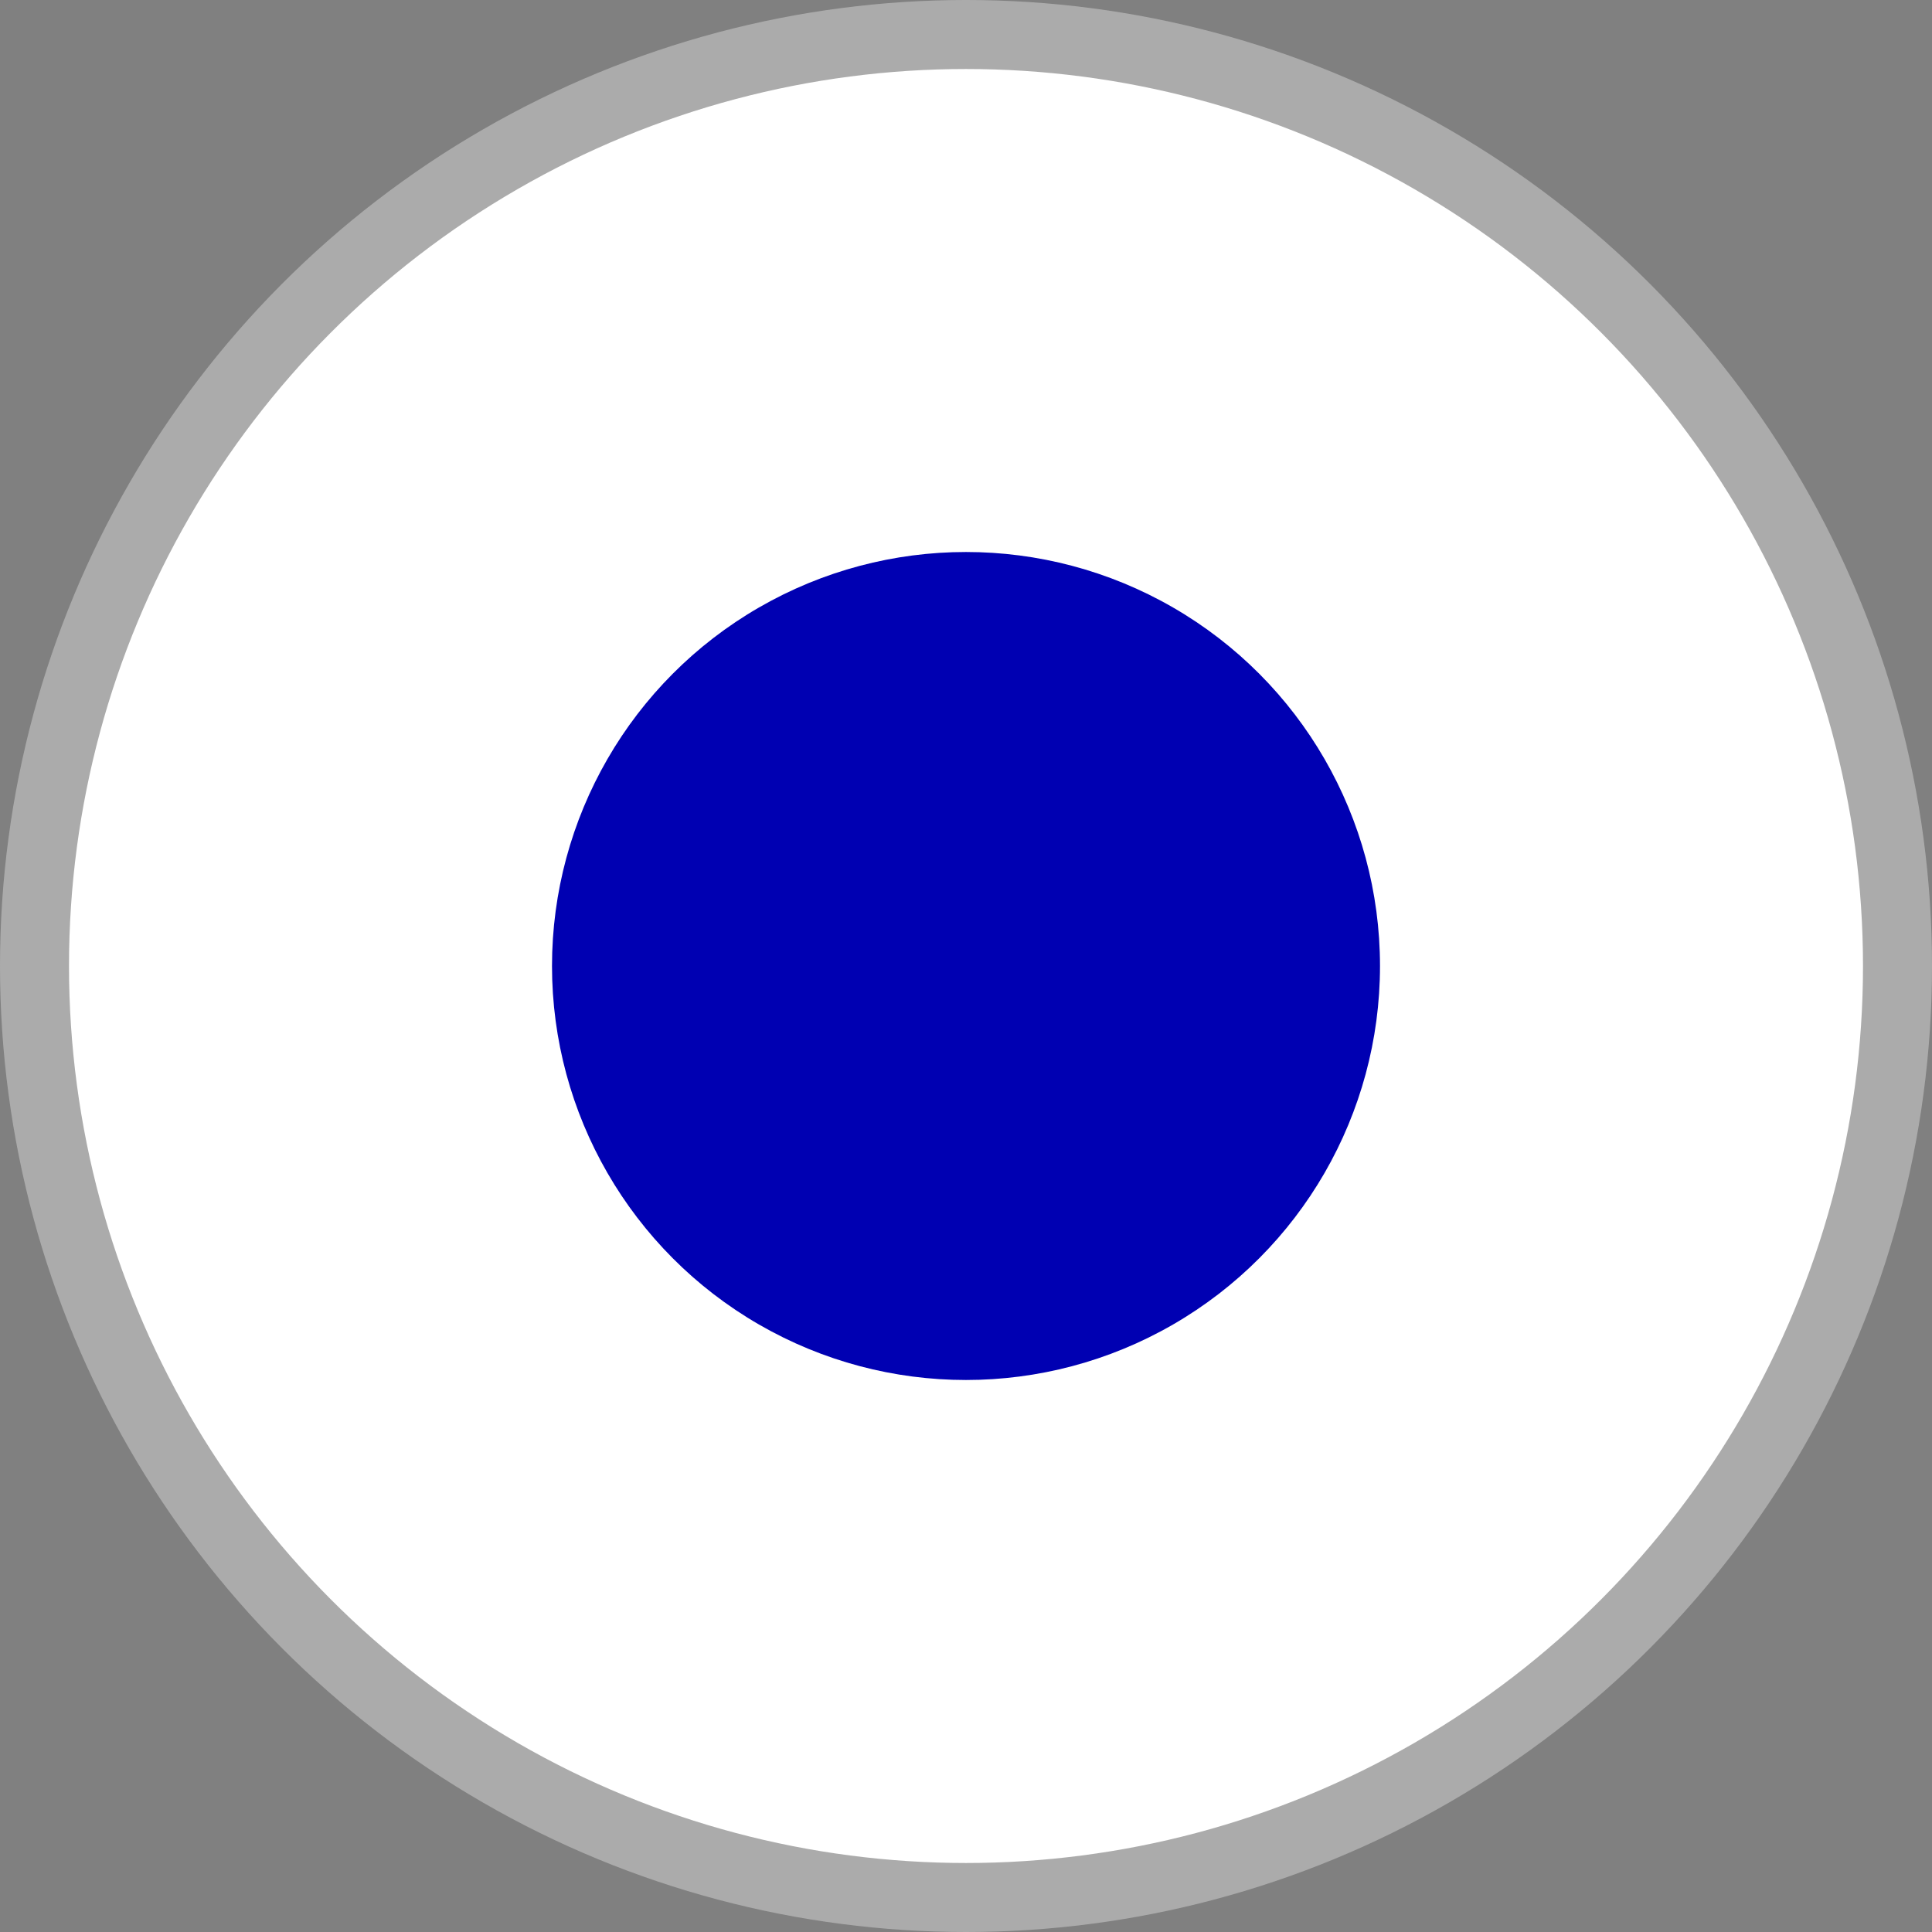 <svg width="14" height="14" viewBox="0 0 14 14" fill="none" xmlns="http://www.w3.org/2000/svg">
  <rect x="0" y="0" width="14" height="14" fill="#808080" stroke="none"/>
  <circle cx="7" cy="7" r="6.75" fill="white" stroke="#ABABAB" stroke-width="0.5"/>
  <circle cx="7" cy="7" r="3" fill="#0000B2"/>
</svg>
